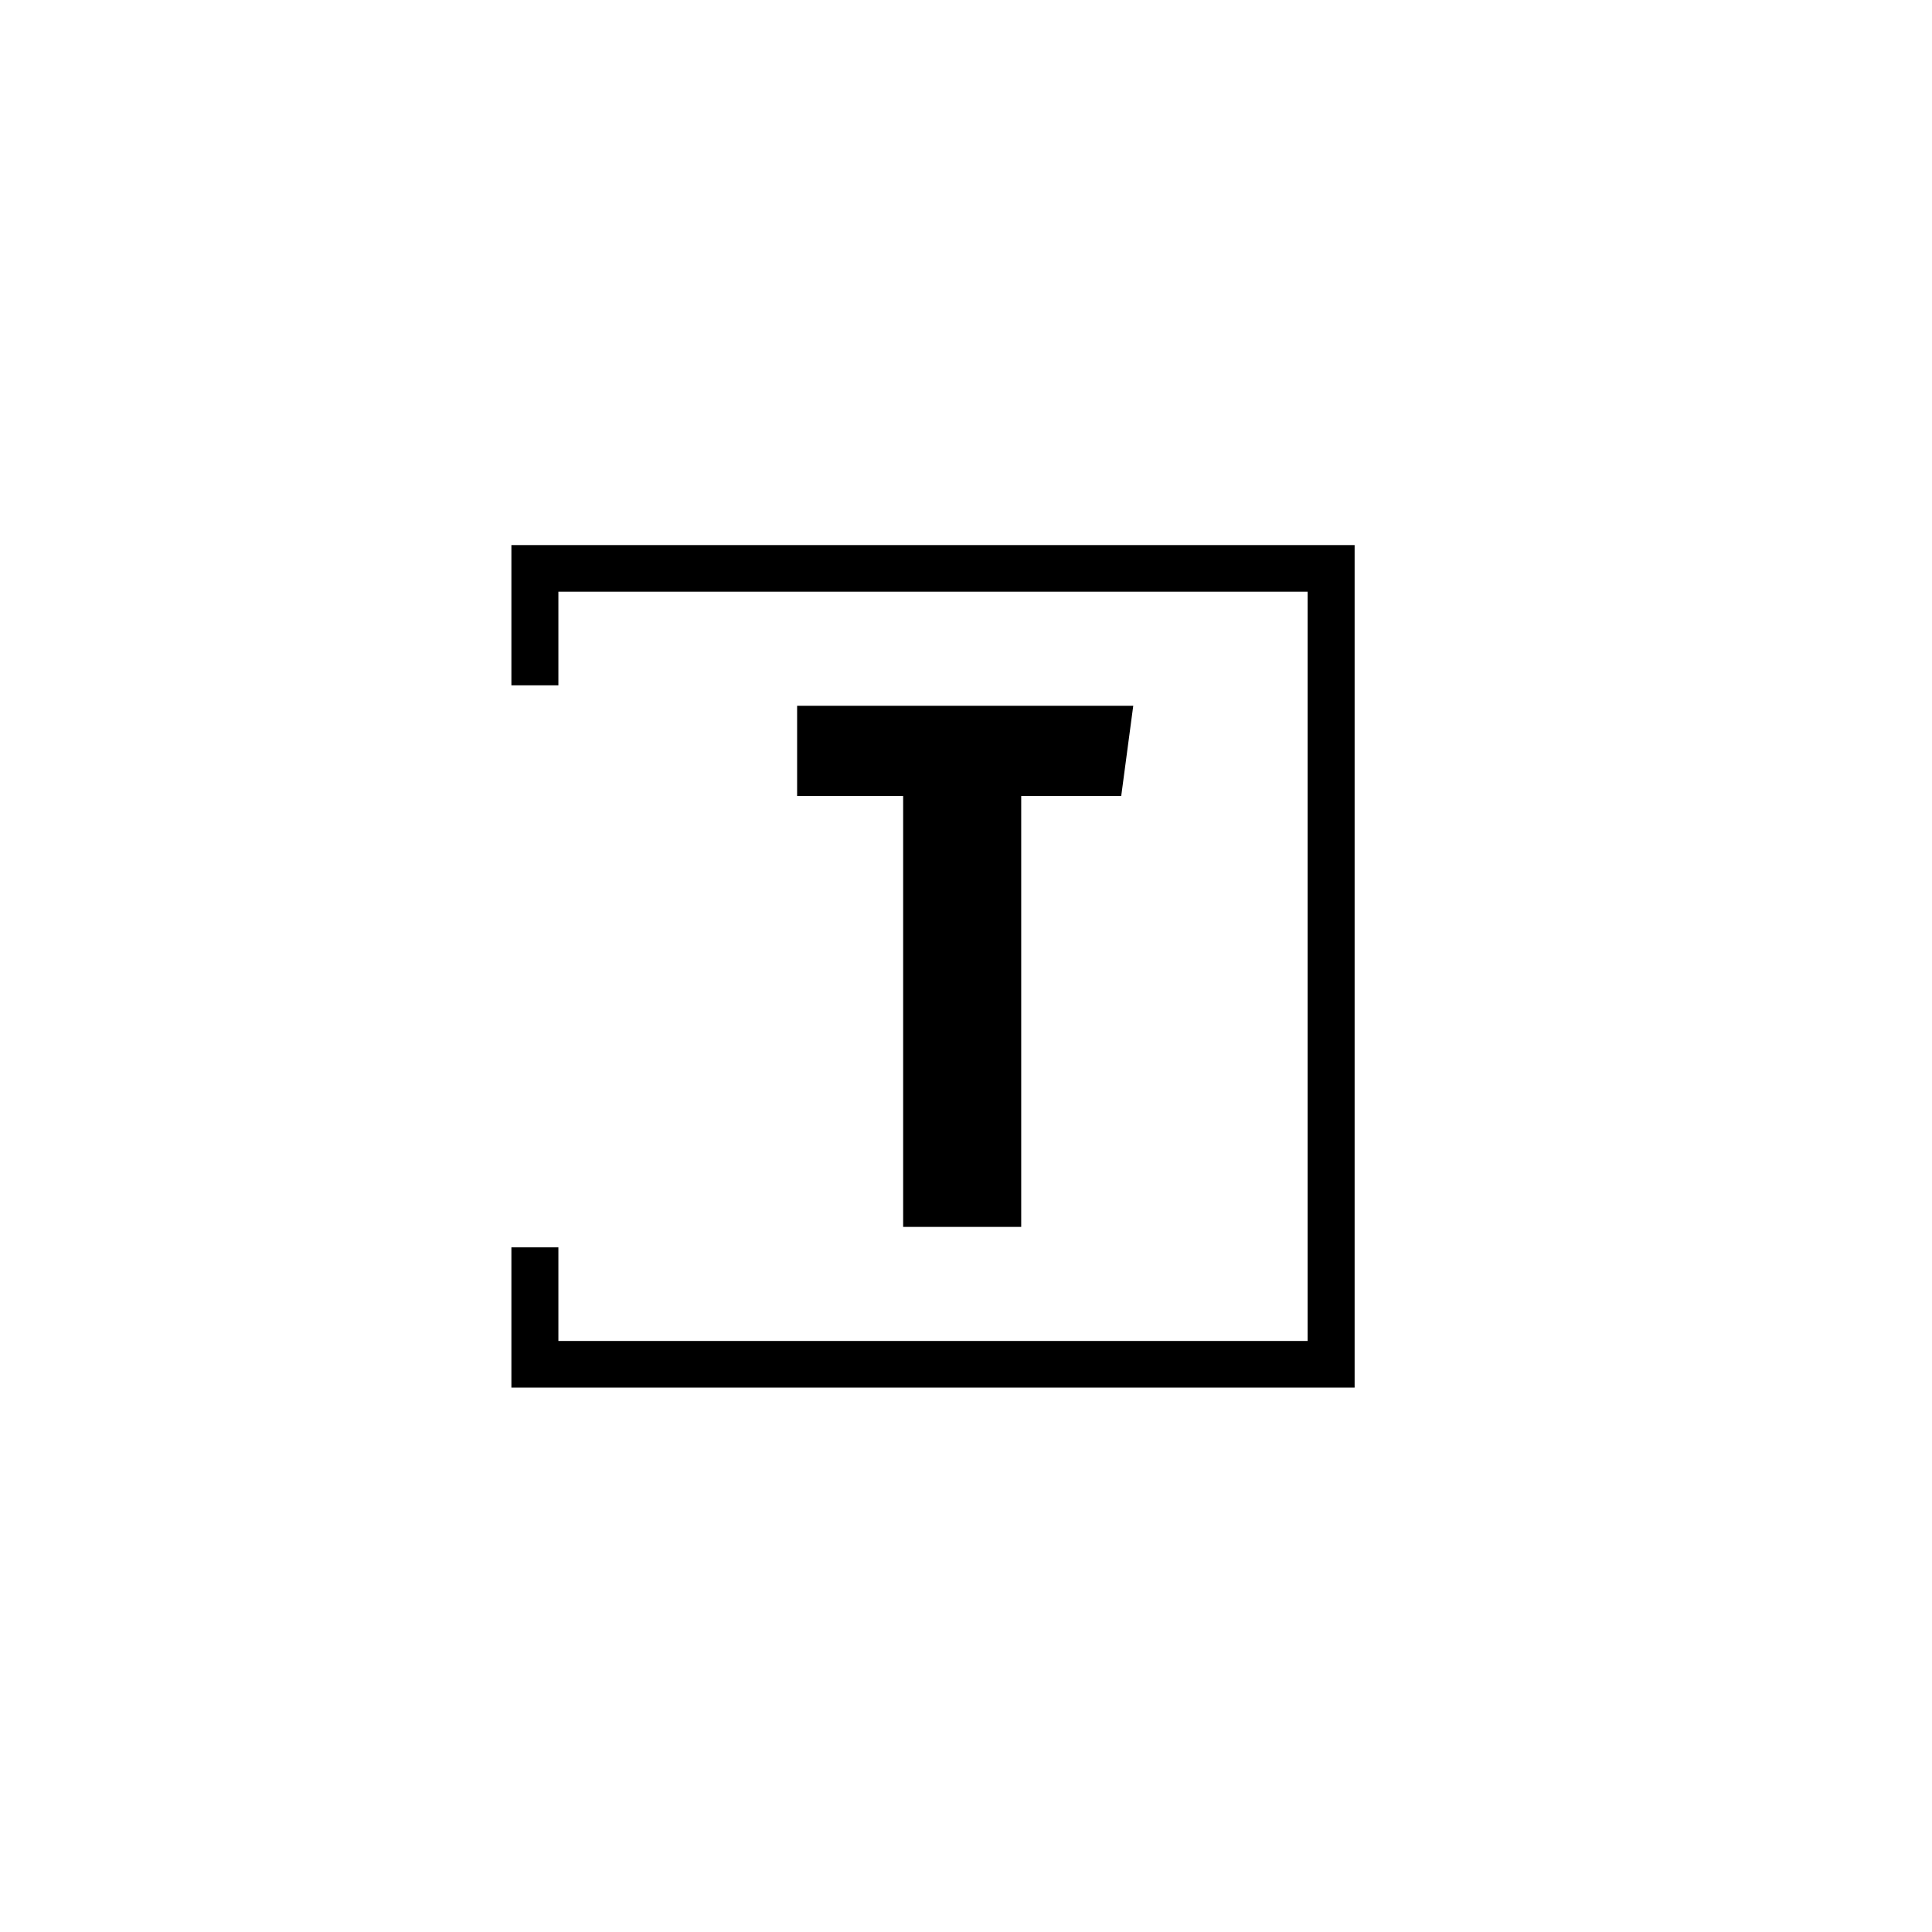 <svg xmlns="http://www.w3.org/2000/svg" version="1.1" xmlns:xlink="http://www.w3.org/1999/xlink" xmlns:svgjs="http://svgjs.dev/svgjs" width="1000" height="1000" viewBox="0 0 1000 1000"><rect width="1000" height="1000" fill="#ffffff"></rect><g transform="matrix(0.7,0,0,0.7,149.576,282.127)"><svg viewBox="0 0 396 247" data-background-color="#ffffff" preserveAspectRatio="xMidYMid meet" height="623" width="1000" xmlns="http://www.w3.org/2000/svg" xmlns:xlink="http://www.w3.org/1999/xlink"><g id="tight-bounds" transform="matrix(1,0,0,1,0.24,-0.1)"><svg viewBox="0 0 395.52 247.2" height="247.2" width="395.52"><g><svg></svg></g><g><svg viewBox="0 0 395.52 247.2" height="247.2" width="395.52"><g transform="matrix(1,0,0,1,148.49,47.215)"><svg viewBox="0 0 98.54 152.77" height="152.77" width="98.54"><g><svg viewBox="0 0 98.54 152.77" height="152.77" width="98.54"><g><svg viewBox="0 0 98.54 152.77" height="152.77" width="98.54"><g><svg viewBox="0 0 98.54 152.77" height="152.77" width="98.54"><g id="textblocktransform"><svg viewBox="0 0 98.54 152.77" height="152.77" width="98.54" id="textblock"><g><svg viewBox="0 0 98.54 152.77" height="152.77" width="98.54"><g transform="matrix(1,0,0,1,0,0)"><svg width="98.54" viewBox="0.25 -34.65 22.35 34.65" height="152.77" data-palette-color="#755bb4"><path d="M0.25-34.65L22.6-34.65 21.8-28.65 15.15-28.65 15.15 0 7.3 0 7.3-28.65 0.25-28.65 0.25-34.65Z" opacity="1" transform="matrix(1,0,0,1,0,0)" fill="#000000" class="wordmark-text-0" data-fill-palette-color="primary" id="text-0"></path></svg></g></svg></g></svg></g></svg></g></svg></g></svg></g></svg></g><path d="M64.729 41.215L64.729 0 311.929 0 311.929 247.2 64.729 247.2 64.729 205.985 78.505 205.985 78.505 233.423 298.152 233.423 298.152 13.777 78.505 13.777 78.505 41.215Z" fill="#000000" stroke="transparent" data-fill-palette-color="primary"></path></svg></g><defs></defs></svg><rect width="395.52" height="247.2" fill="none" stroke="none" visibility="hidden"></rect></g></svg></g></svg>
